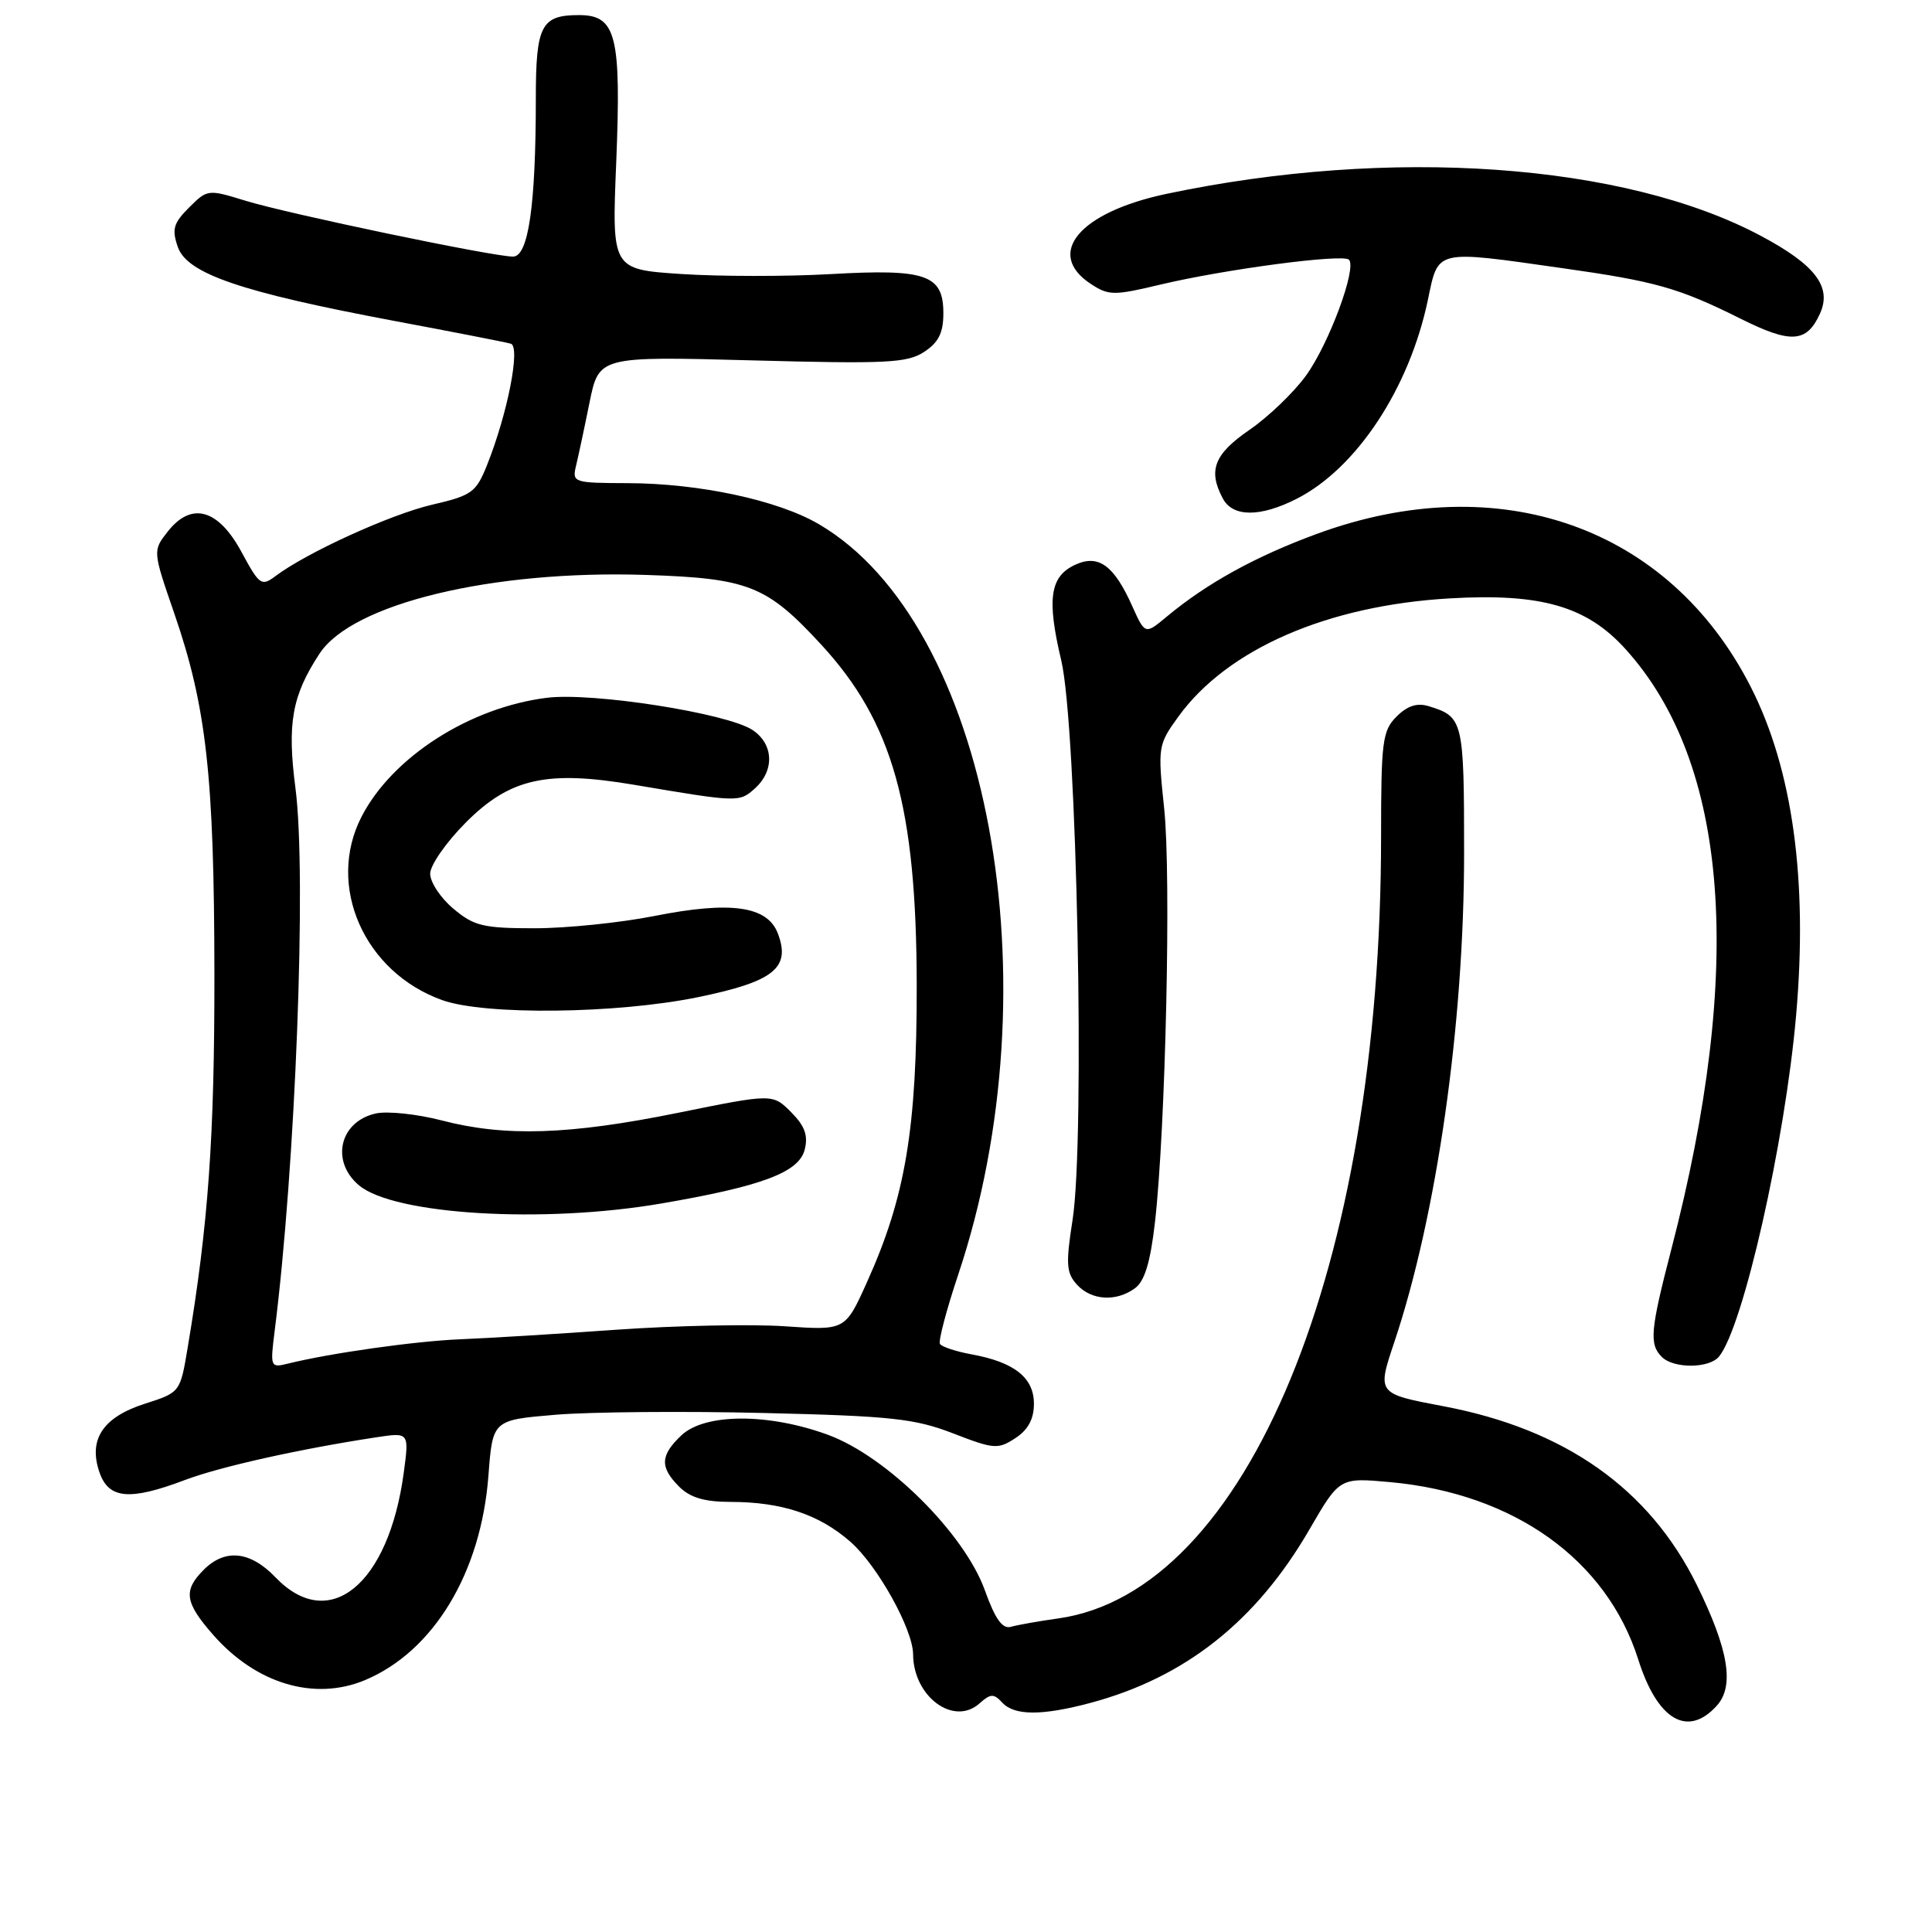 <?xml version="1.0" encoding="UTF-8" standalone="no"?>
<!DOCTYPE svg PUBLIC "-//W3C//DTD SVG 1.1//EN" "http://www.w3.org/Graphics/SVG/1.1/DTD/svg11.dtd" >
<svg xmlns="http://www.w3.org/2000/svg" xmlns:xlink="http://www.w3.org/1999/xlink" version="1.1" viewBox="0 0 256 256">
 <g >
 <path fill="currentColor"
d=" M 227.48 226.02 C 229.85 223.41 229.05 218.59 224.86 210.06 C 218.56 197.27 207.39 189.38 191.25 186.33 C 182.46 184.67 182.46 184.67 184.75 177.85 C 190.38 161.06 194.00 135.72 194.00 113.09 C 194.00 95.42 193.89 94.98 189.30 93.57 C 187.77 93.10 186.48 93.52 185.05 94.95 C 183.18 96.82 183.00 98.22 183.00 110.83 C 183.00 167.92 165.25 210.92 140.23 214.45 C 137.63 214.81 134.80 215.32 133.95 215.56 C 132.83 215.88 131.87 214.55 130.51 210.75 C 127.79 203.18 117.51 192.98 109.71 190.12 C 101.83 187.23 93.42 187.26 90.31 190.17 C 87.48 192.84 87.40 194.40 90.00 197.00 C 91.44 198.44 93.34 199.00 96.75 199.01 C 103.59 199.01 108.54 200.66 112.69 204.30 C 116.27 207.44 120.97 215.89 120.99 219.20 C 121.02 224.81 126.37 228.77 129.79 225.71 C 131.26 224.40 131.68 224.39 132.79 225.59 C 134.40 227.35 138.05 227.36 144.50 225.64 C 157.05 222.28 166.47 214.82 173.52 202.64 C 177.50 195.78 177.50 195.78 184.22 196.39 C 200.64 197.90 212.89 206.67 217.08 219.90 C 219.62 227.93 223.62 230.28 227.48 226.02 Z  M 48.35 222.63 C 57.45 218.82 63.75 208.40 64.72 195.52 C 65.28 188.16 65.28 188.16 73.64 187.46 C 78.24 187.08 90.67 186.97 101.25 187.23 C 118.12 187.63 121.21 187.97 126.29 189.93 C 131.70 192.03 132.25 192.07 134.54 190.56 C 136.23 189.46 137.00 188.03 137.00 186.00 C 137.00 182.55 134.40 180.49 128.74 179.46 C 126.67 179.08 124.79 178.46 124.55 178.08 C 124.32 177.70 125.40 173.59 126.95 168.95 C 139.88 130.33 131.05 82.66 108.51 69.46 C 103.10 66.28 92.64 64.04 83.14 64.02 C 76.02 64.00 75.80 63.93 76.32 61.75 C 76.62 60.51 77.43 56.74 78.11 53.36 C 79.36 47.21 79.36 47.21 99.63 47.75 C 117.48 48.23 120.20 48.10 122.45 46.63 C 124.37 45.37 125.00 44.10 125.00 41.51 C 125.00 36.39 122.72 35.60 110.07 36.32 C 104.27 36.65 95.37 36.64 90.30 36.31 C 81.07 35.70 81.07 35.70 81.65 21.60 C 82.33 4.70 81.66 2.00 76.72 2.00 C 71.71 2.00 71.00 3.36 71.00 13.05 C 71.00 27.19 70.02 34.00 67.98 34.00 C 65.29 34.00 38.10 28.32 32.50 26.59 C 27.57 25.07 27.47 25.08 25.05 27.50 C 22.98 29.57 22.75 30.38 23.56 32.72 C 24.78 36.26 31.92 38.70 52.12 42.50 C 60.03 43.98 67.03 45.35 67.68 45.54 C 69.00 45.92 67.27 54.79 64.52 61.66 C 63.08 65.25 62.51 65.66 57.24 66.88 C 51.75 68.16 40.66 73.21 36.51 76.33 C 34.64 77.73 34.38 77.54 32.01 73.16 C 28.92 67.43 25.37 66.44 22.23 70.43 C 20.23 72.98 20.23 72.98 23.10 81.30 C 27.36 93.66 28.38 102.87 28.41 129.00 C 28.43 150.68 27.61 162.23 24.88 178.50 C 23.88 184.50 23.88 184.50 19.20 186.00 C 13.61 187.79 11.67 190.75 13.19 195.12 C 14.41 198.63 17.20 198.87 24.50 196.11 C 29.16 194.35 39.63 192.01 49.86 190.45 C 54.22 189.79 54.22 189.79 53.50 195.14 C 51.50 210.00 43.61 216.43 36.50 209.00 C 33.16 205.52 29.83 205.17 27.00 208.00 C 24.25 210.75 24.48 212.33 28.24 216.62 C 33.94 223.12 41.66 225.42 48.35 222.63 Z  M 227.78 179.75 C 230.99 175.83 236.52 151.36 237.99 134.58 C 239.57 116.64 237.54 101.93 231.99 91.03 C 221.19 69.80 198.65 61.85 174.47 70.75 C 166.36 73.73 159.92 77.28 154.61 81.70 C 151.73 84.10 151.73 84.10 150.02 80.30 C 147.61 74.91 145.56 73.42 142.50 74.82 C 139.12 76.36 138.68 79.34 140.62 87.50 C 142.69 96.23 143.80 150.88 142.12 161.65 C 141.21 167.47 141.29 168.67 142.69 170.21 C 144.60 172.32 147.90 172.53 150.40 170.69 C 151.67 169.77 152.44 167.23 153.04 161.94 C 154.45 149.54 155.20 116.04 154.26 107.14 C 153.40 98.94 153.43 98.70 156.16 94.93 C 162.64 86.00 175.88 80.23 192.08 79.29 C 204.21 78.58 210.26 80.33 215.40 86.02 C 229.09 101.17 231.15 128.25 221.46 165.54 C 218.67 176.29 218.51 178.11 220.20 179.80 C 221.77 181.37 226.48 181.34 227.78 179.75 Z  M 171.86 66.07 C 179.77 62.03 186.75 51.44 189.20 39.75 C 190.61 32.99 190.05 33.12 207.00 35.53 C 219.40 37.28 222.47 38.16 230.64 42.23 C 237.30 45.56 239.39 45.43 241.15 41.57 C 242.77 38.02 240.55 35.10 233.32 31.25 C 215.21 21.60 184.20 19.42 154.51 25.70 C 143.00 28.14 138.43 33.61 144.55 37.63 C 146.92 39.18 147.60 39.18 153.80 37.70 C 162.34 35.67 177.94 33.61 178.74 34.41 C 179.83 35.49 176.09 45.58 173.05 49.77 C 171.44 52.00 168.06 55.24 165.56 56.96 C 160.87 60.18 160.04 62.34 162.04 66.07 C 163.36 68.54 167.01 68.55 171.86 66.07 Z  M 36.39 176.39 C 39.16 154.57 40.65 115.89 39.15 104.44 C 38.03 95.84 38.69 92.18 42.34 86.61 C 46.68 79.98 65.18 75.52 85.54 76.18 C 99.20 76.63 101.59 77.58 108.82 85.42 C 118.29 95.70 121.43 106.88 121.47 130.50 C 121.50 149.52 119.98 158.60 114.88 169.89 C 112.00 176.29 112.00 176.29 104.01 175.74 C 99.62 175.44 89.61 175.64 81.76 176.19 C 73.92 176.75 64.58 177.32 61.00 177.46 C 55.00 177.71 43.79 179.29 38.14 180.69 C 35.84 181.26 35.79 181.14 36.39 176.39 Z  M 87.62 159.47 C 100.99 157.18 105.88 155.34 106.63 152.32 C 107.10 150.45 106.64 149.19 104.82 147.36 C 102.37 144.91 102.37 144.91 89.81 147.46 C 75.40 150.38 66.91 150.65 58.52 148.46 C 55.27 147.62 51.35 147.20 49.80 147.54 C 44.99 148.60 43.77 153.90 47.59 157.08 C 52.28 160.97 72.03 162.15 87.62 159.47 Z  M 92.44 132.14 C 102.52 130.08 104.81 128.26 103.07 123.69 C 101.69 120.05 96.84 119.36 86.68 121.38 C 82.18 122.27 75.05 123.00 70.83 123.00 C 64.03 123.00 62.80 122.70 60.08 120.41 C 58.38 118.99 57.00 116.90 57.00 115.77 C 57.00 114.64 59.14 111.57 61.76 108.95 C 67.59 103.12 72.45 102.04 83.97 103.98 C 97.86 106.33 97.97 106.33 100.04 104.46 C 102.67 102.08 102.51 98.57 99.70 96.72 C 96.29 94.49 78.50 91.71 72.46 92.46 C 62.23 93.74 51.98 100.31 47.91 108.21 C 43.19 117.36 48.24 128.83 58.62 132.53 C 64.27 134.54 81.67 134.34 92.44 132.14 Z "/>
</g>
</svg>